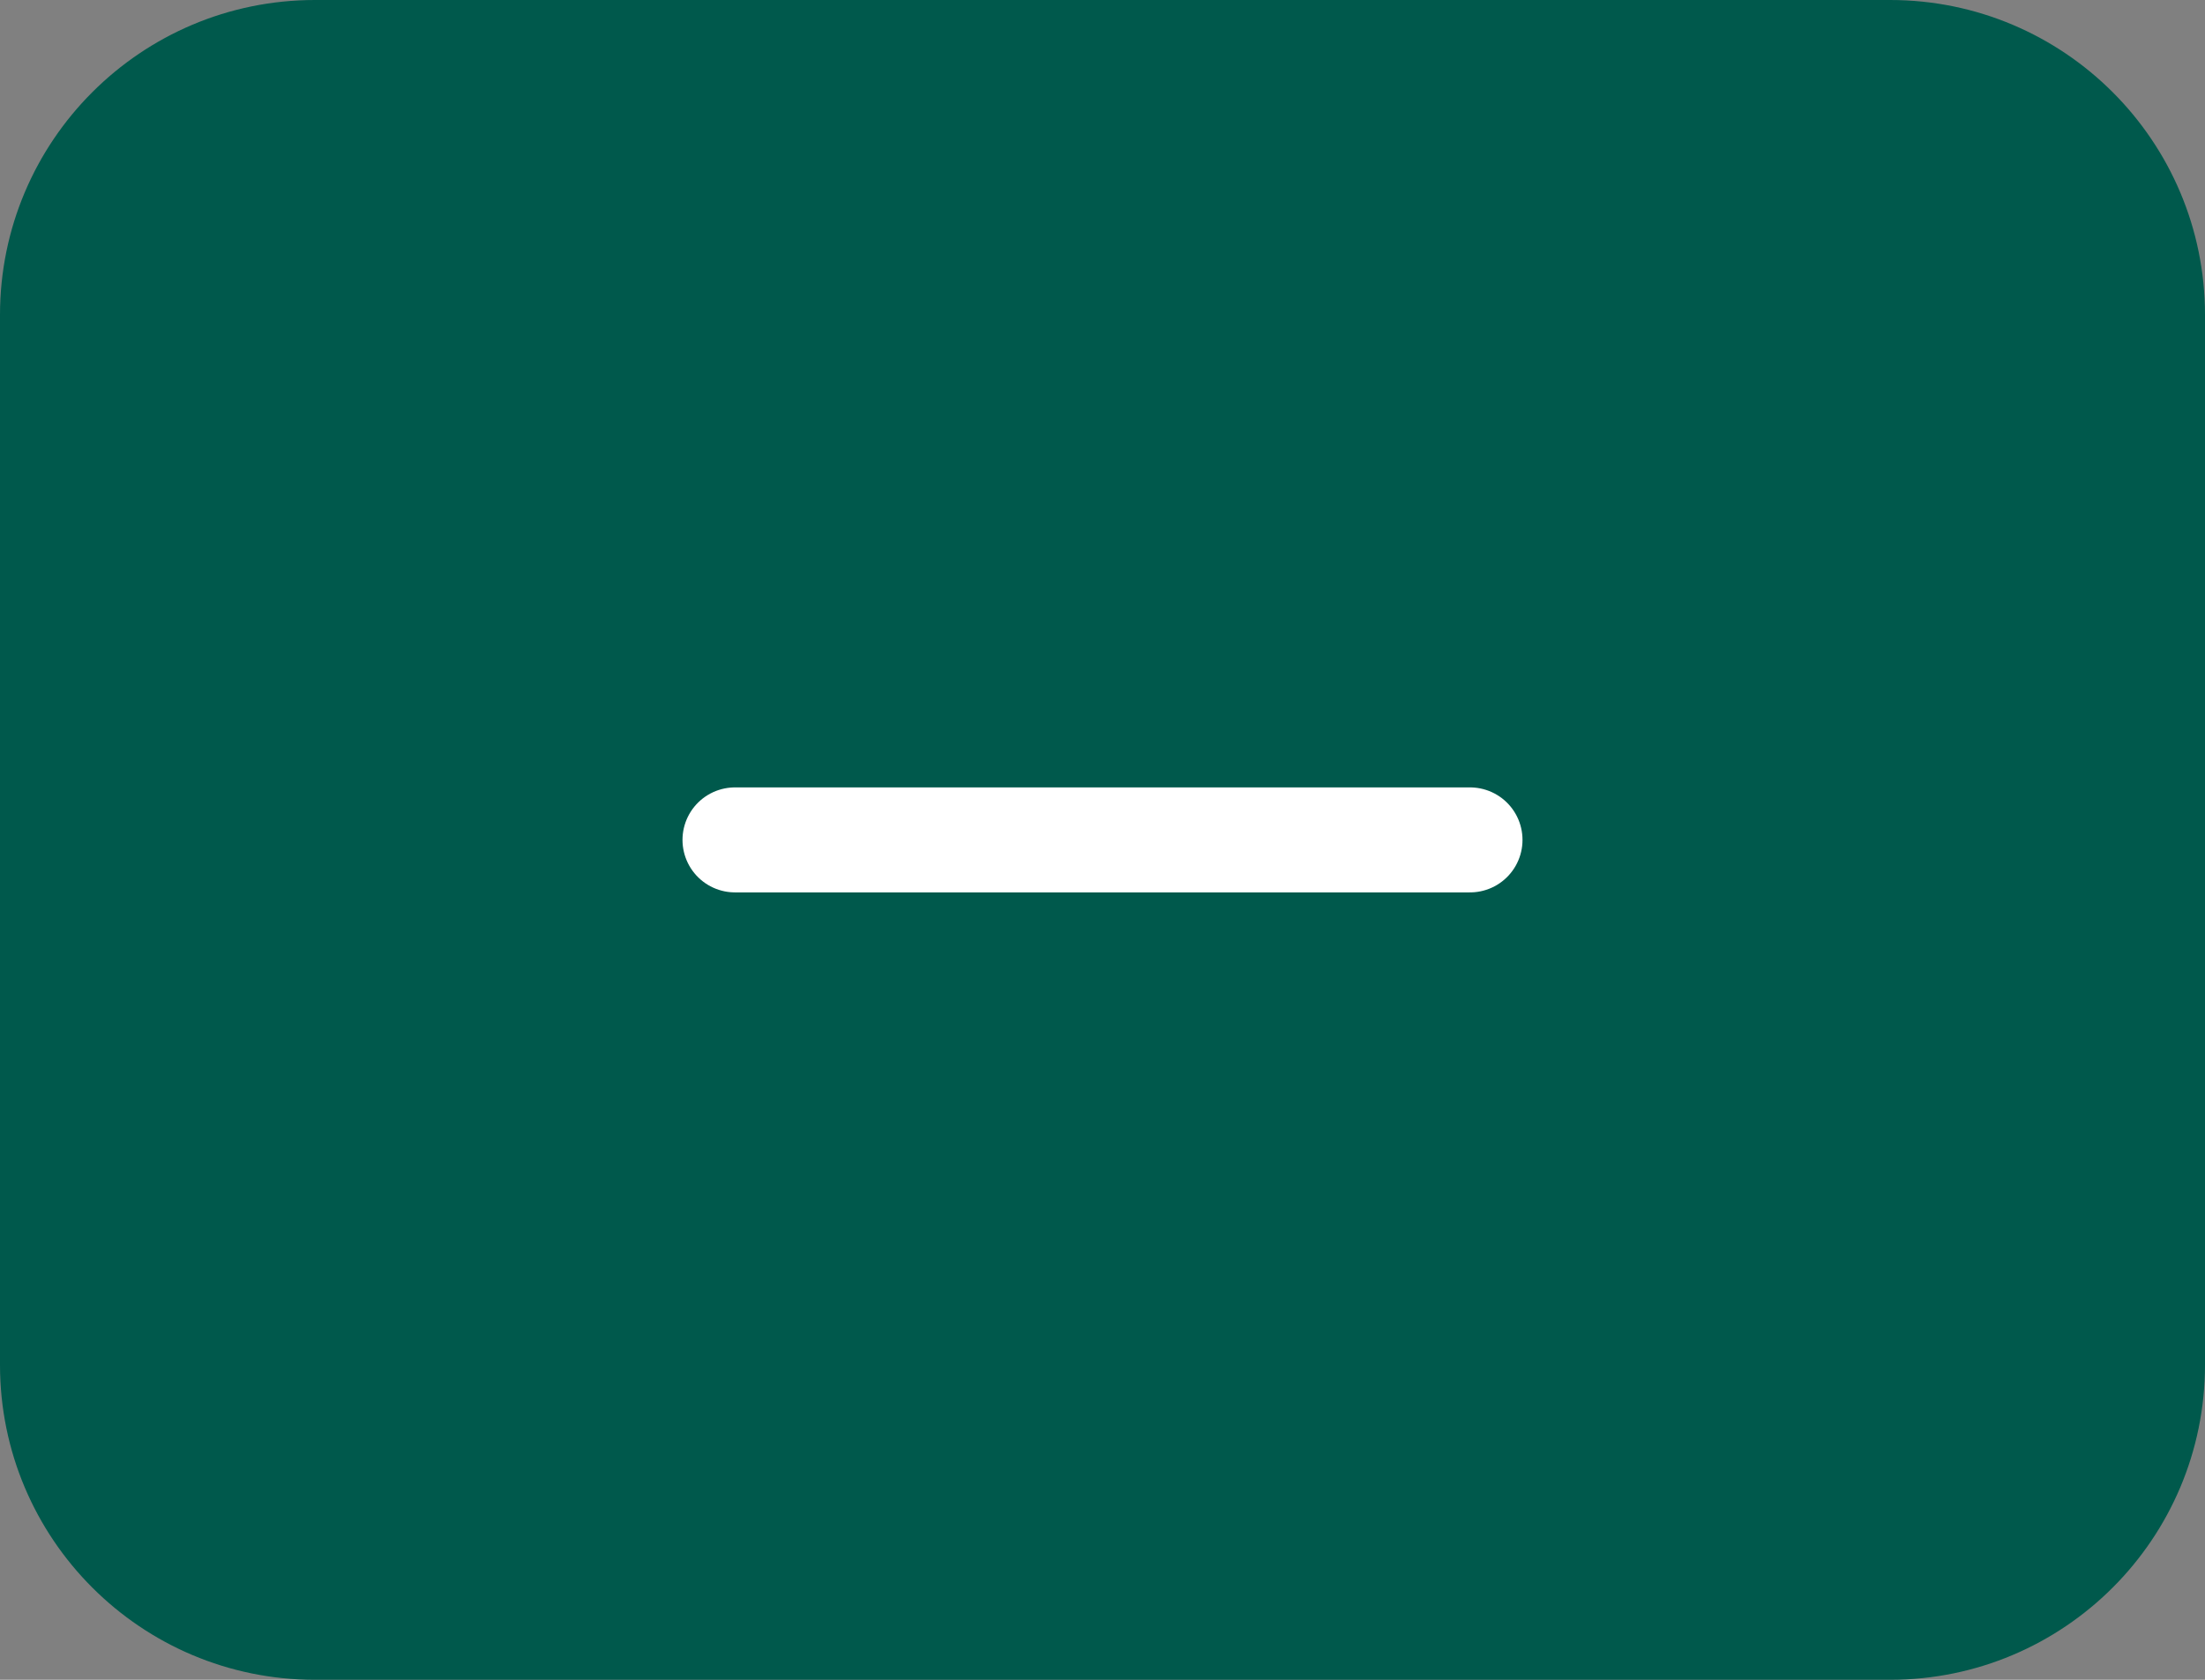 <svg width="42" height="32" viewBox="0 0 42 32" xmlns="http://www.w3.org/2000/svg"><rect x="0" y="0" width="42" height="32" fill="#808080" stroke="none"/><path d="M0 6C0 2.686 2.686 0 6 0H36C39.314 0 42 2.686 42 6V26C42 29.314 39.314 32 36 32H6C2.686 32 0 29.314 0 26V6Z" fill="#00594C" class="jsx-2055010441"/><path d="M14 16H28" stroke="white" stroke-width="2" stroke-linecap="round" stroke-linejoin="round" class="jsx-2055010441"/></svg>